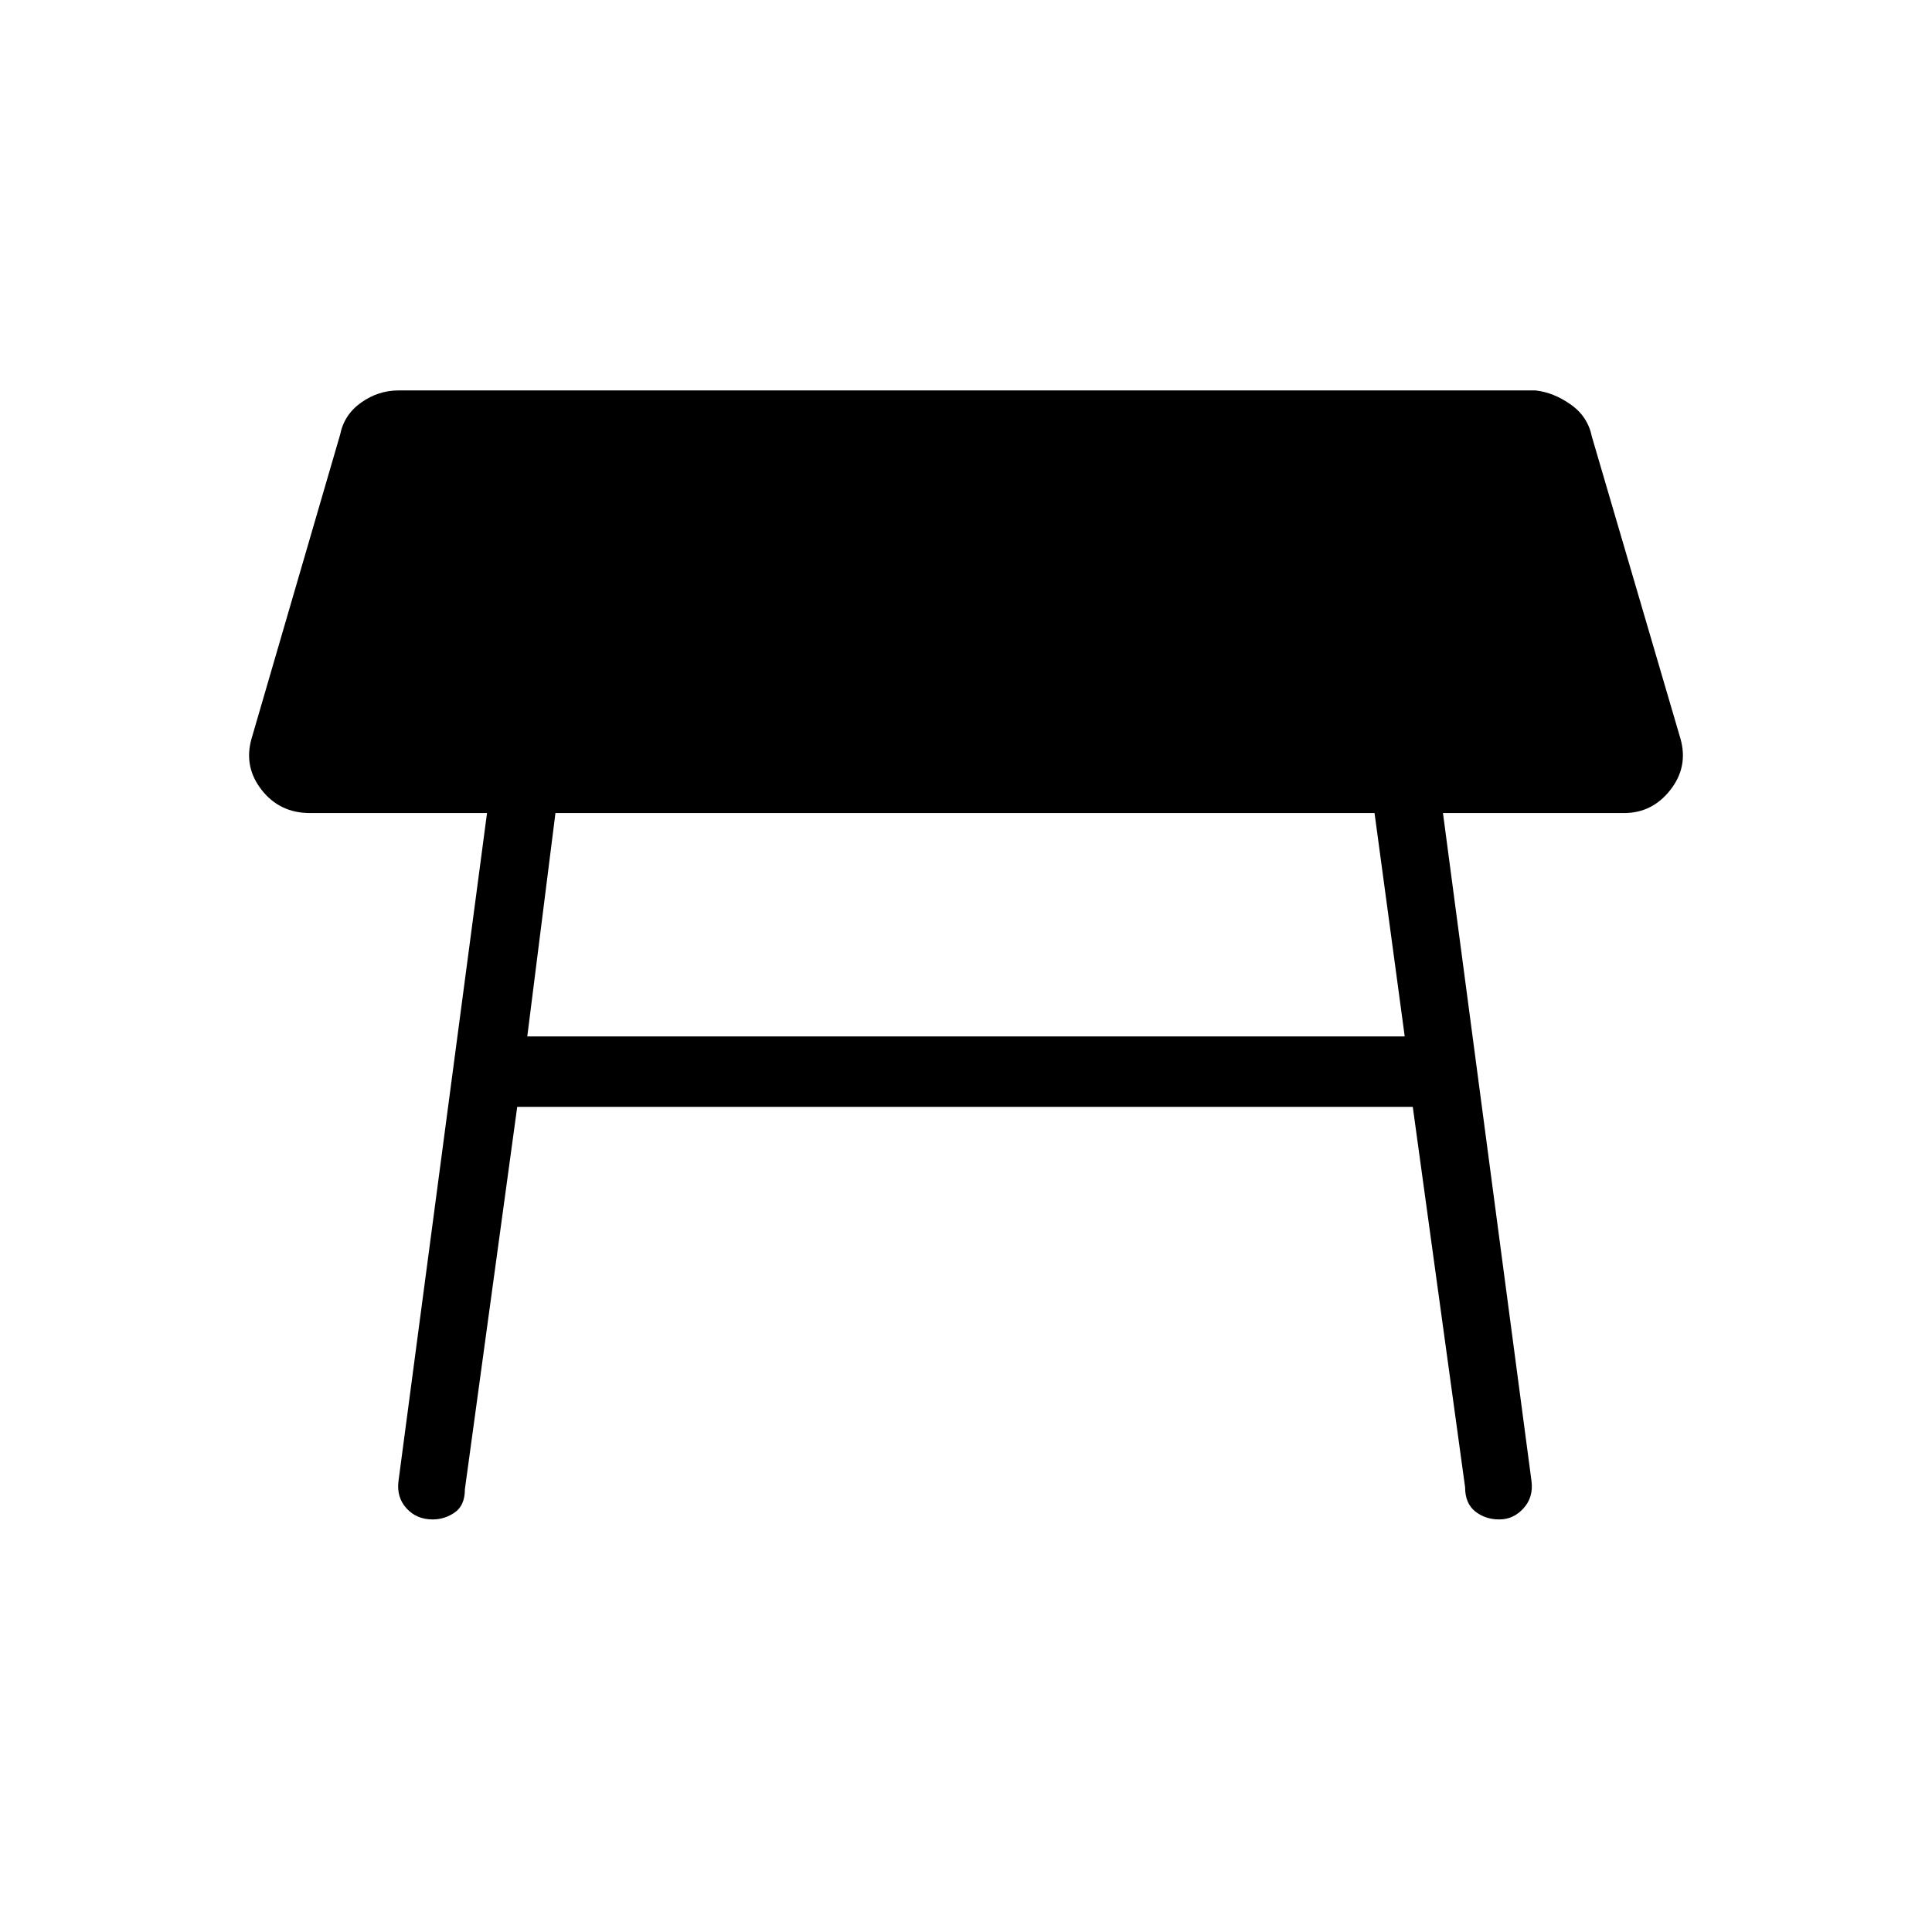 <svg xmlns="http://www.w3.org/2000/svg" height="48" width="48"><path d="M13.1 25.75H34.9L34.15 20.2H13.8ZM10.75 37.75Q10.35 37.75 10.1 37.475Q9.85 37.2 9.9 36.8L12.1 20.2H7.7Q6.95 20.2 6.5 19.625Q6.05 19.05 6.25 18.35L8.45 10.8Q8.55 10.3 8.975 10Q9.4 9.7 9.9 9.7H38.15Q38.6 9.75 39.025 10.05Q39.45 10.35 39.55 10.85L41.75 18.35Q41.95 19.05 41.5 19.625Q41.05 20.2 40.35 20.2H35.85L38.05 36.8Q38.1 37.2 37.85 37.475Q37.6 37.75 37.25 37.75Q36.9 37.75 36.65 37.55Q36.4 37.35 36.4 36.95L35.1 27.5H12.85L11.55 37Q11.55 37.4 11.3 37.575Q11.05 37.75 10.75 37.75Z"/></svg>